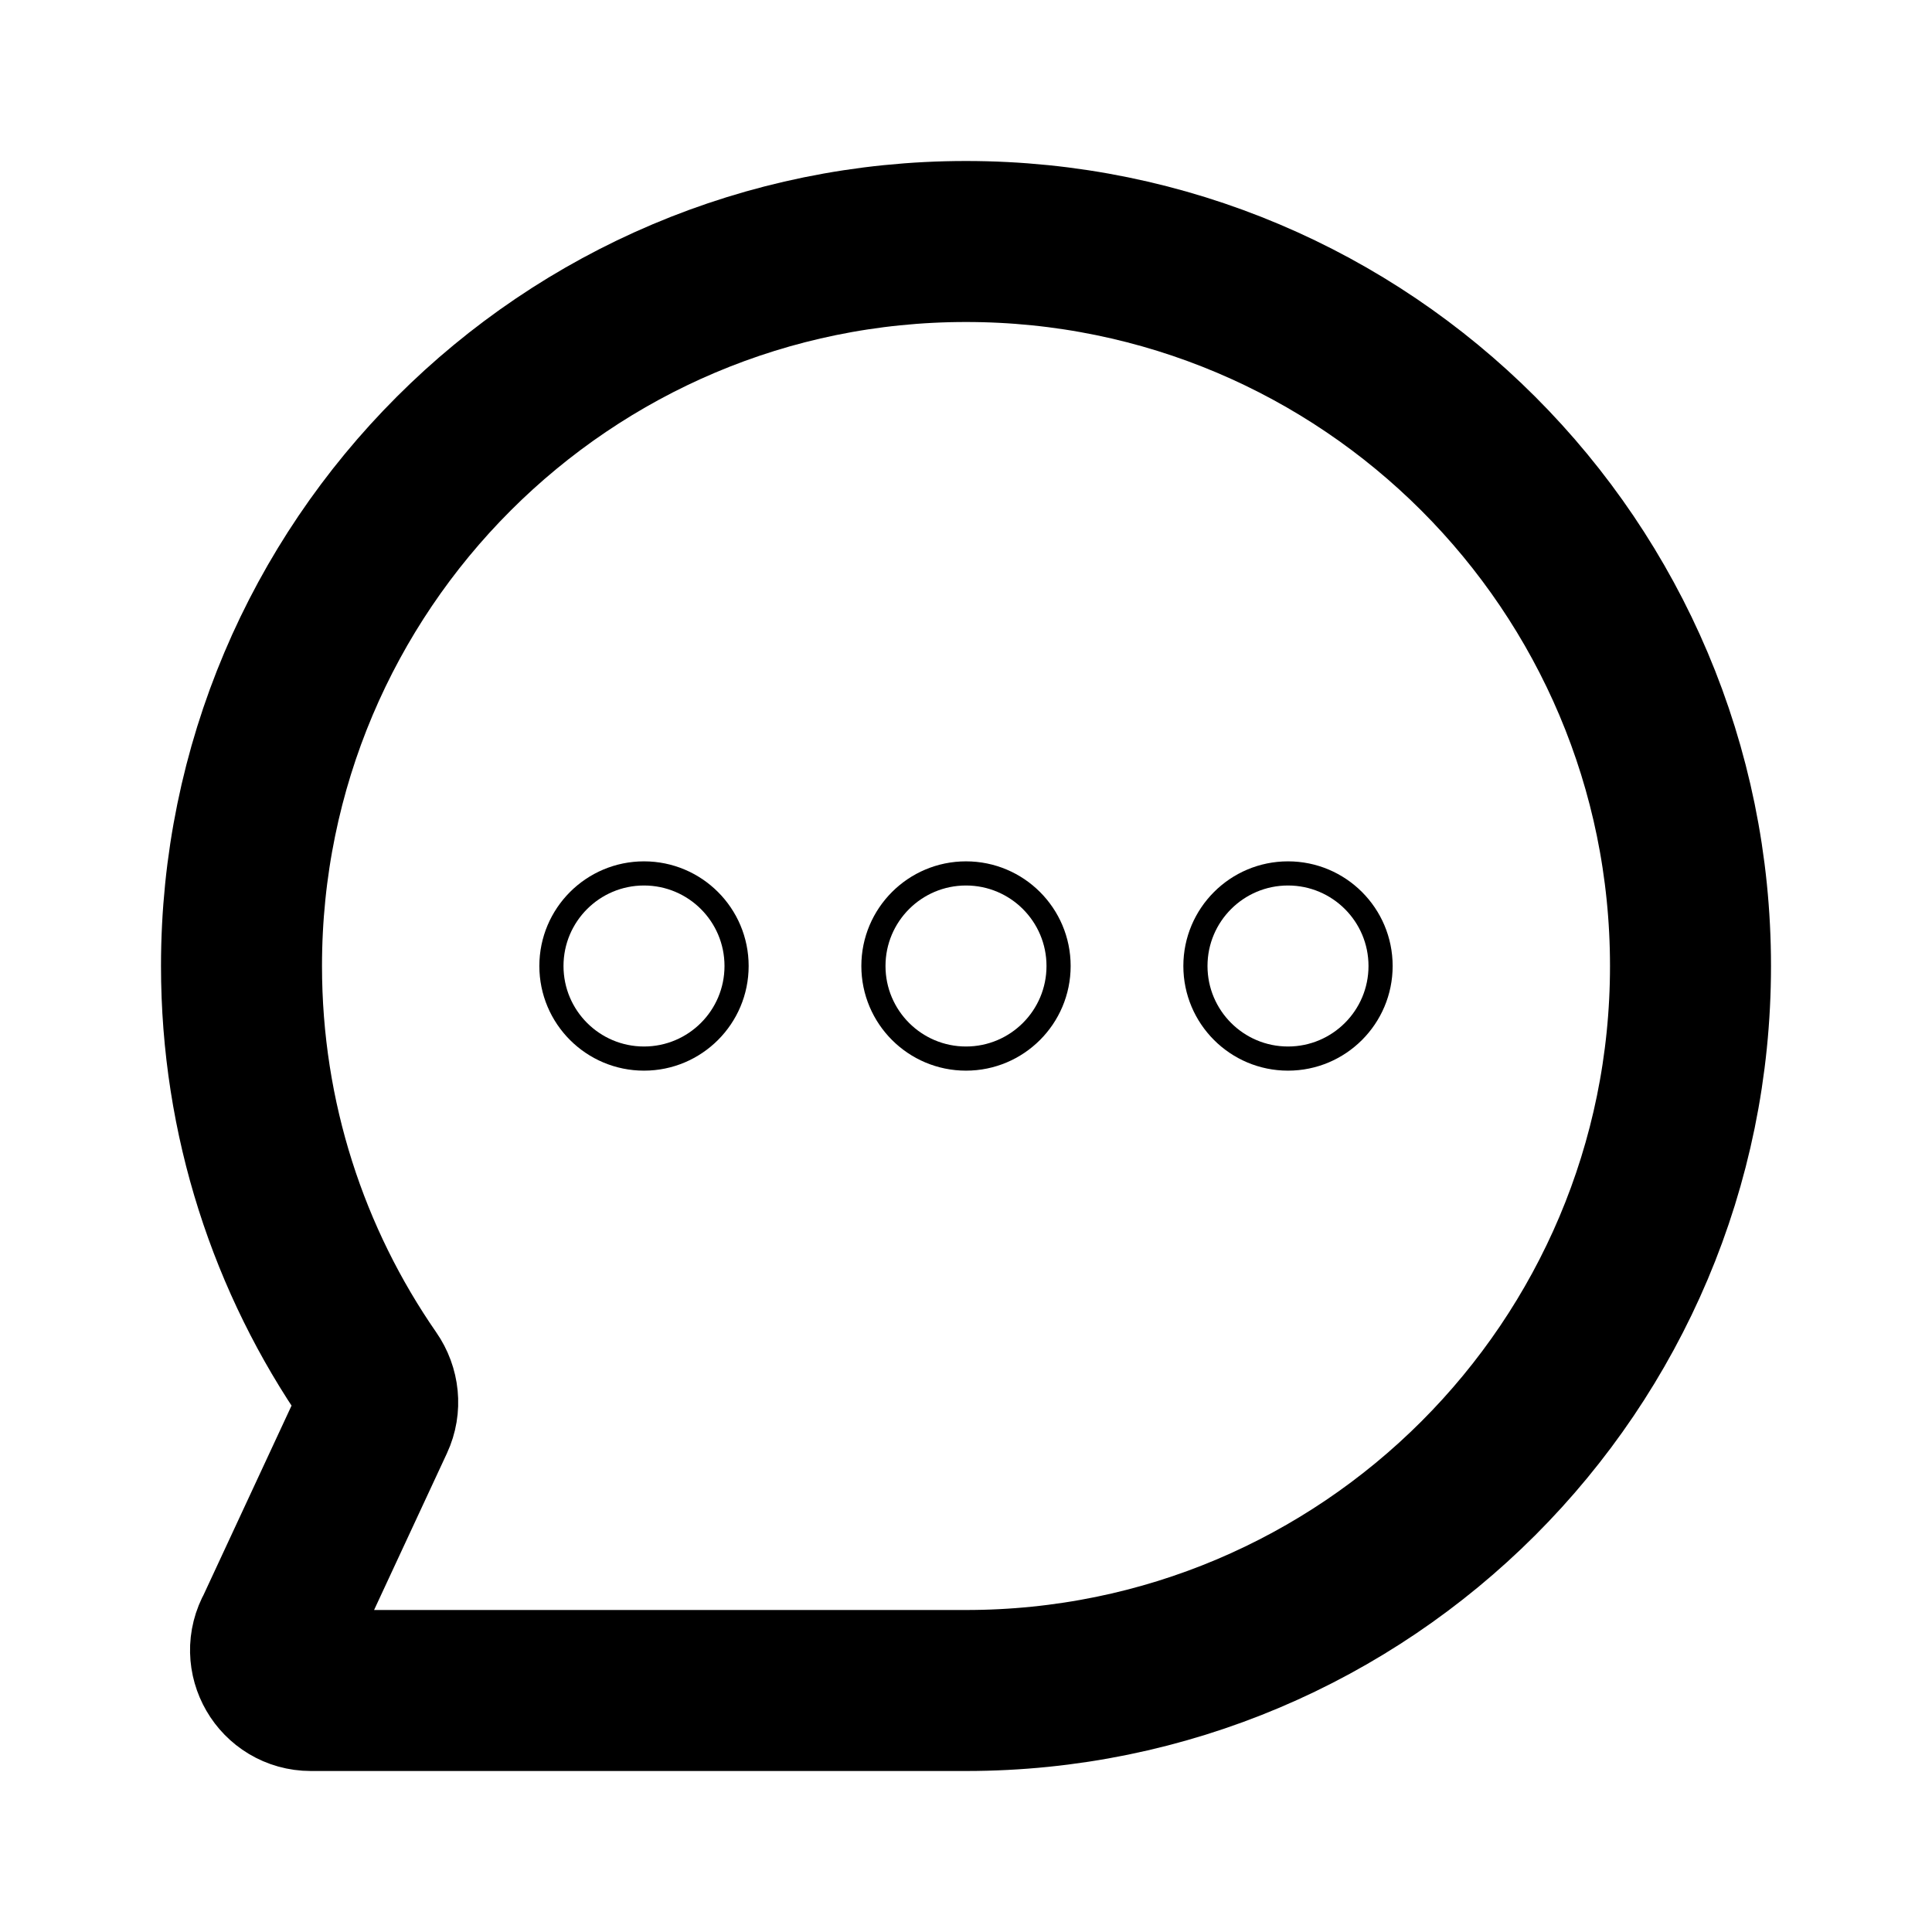 <svg width="24" height="24" viewBox="0 0 24 24" fill="none" xmlns="http://www.w3.org/2000/svg">
<path d="M12 21C16.971 21 21 16.971 21 12C21 7.029 16.971 3 12 3C7.029 3 3 7.029 3 12C3 13.902 3.59 15.666 4.597 17.12C4.702 17.271 4.723 17.465 4.645 17.632L3.427 20.252C3.237 20.585 3.478 21 3.862 21H12Z" stroke="black" stroke-width="2"/>
<path d="M8 13.15C8.635 13.15 9.15 12.635 9.15 12C9.15 11.365 8.635 10.85 8 10.85C7.365 10.85 6.85 11.365 6.85 12C6.85 12.635 7.365 13.15 8 13.15Z" stroke="black" stroke-width="0.3" stroke-linecap="round" stroke-linejoin="round"/>
<path d="M16 13.15C16.635 13.15 17.15 12.635 17.15 12C17.15 11.365 16.635 10.85 16 10.85C15.365 10.85 14.85 11.365 14.85 12C14.85 12.635 15.365 13.15 16 13.15Z" stroke="black" stroke-width="0.3" stroke-linecap="round" stroke-linejoin="round"/>
<path d="M12 13.15C12.635 13.15 13.15 12.635 13.15 12C13.15 11.365 12.635 10.85 12 10.85C11.365 10.85 10.85 11.365 10.85 12C10.85 12.635 11.365 13.15 12 13.15Z" stroke="black" stroke-width="0.3" stroke-linecap="round" stroke-linejoin="round"/>
</svg>
